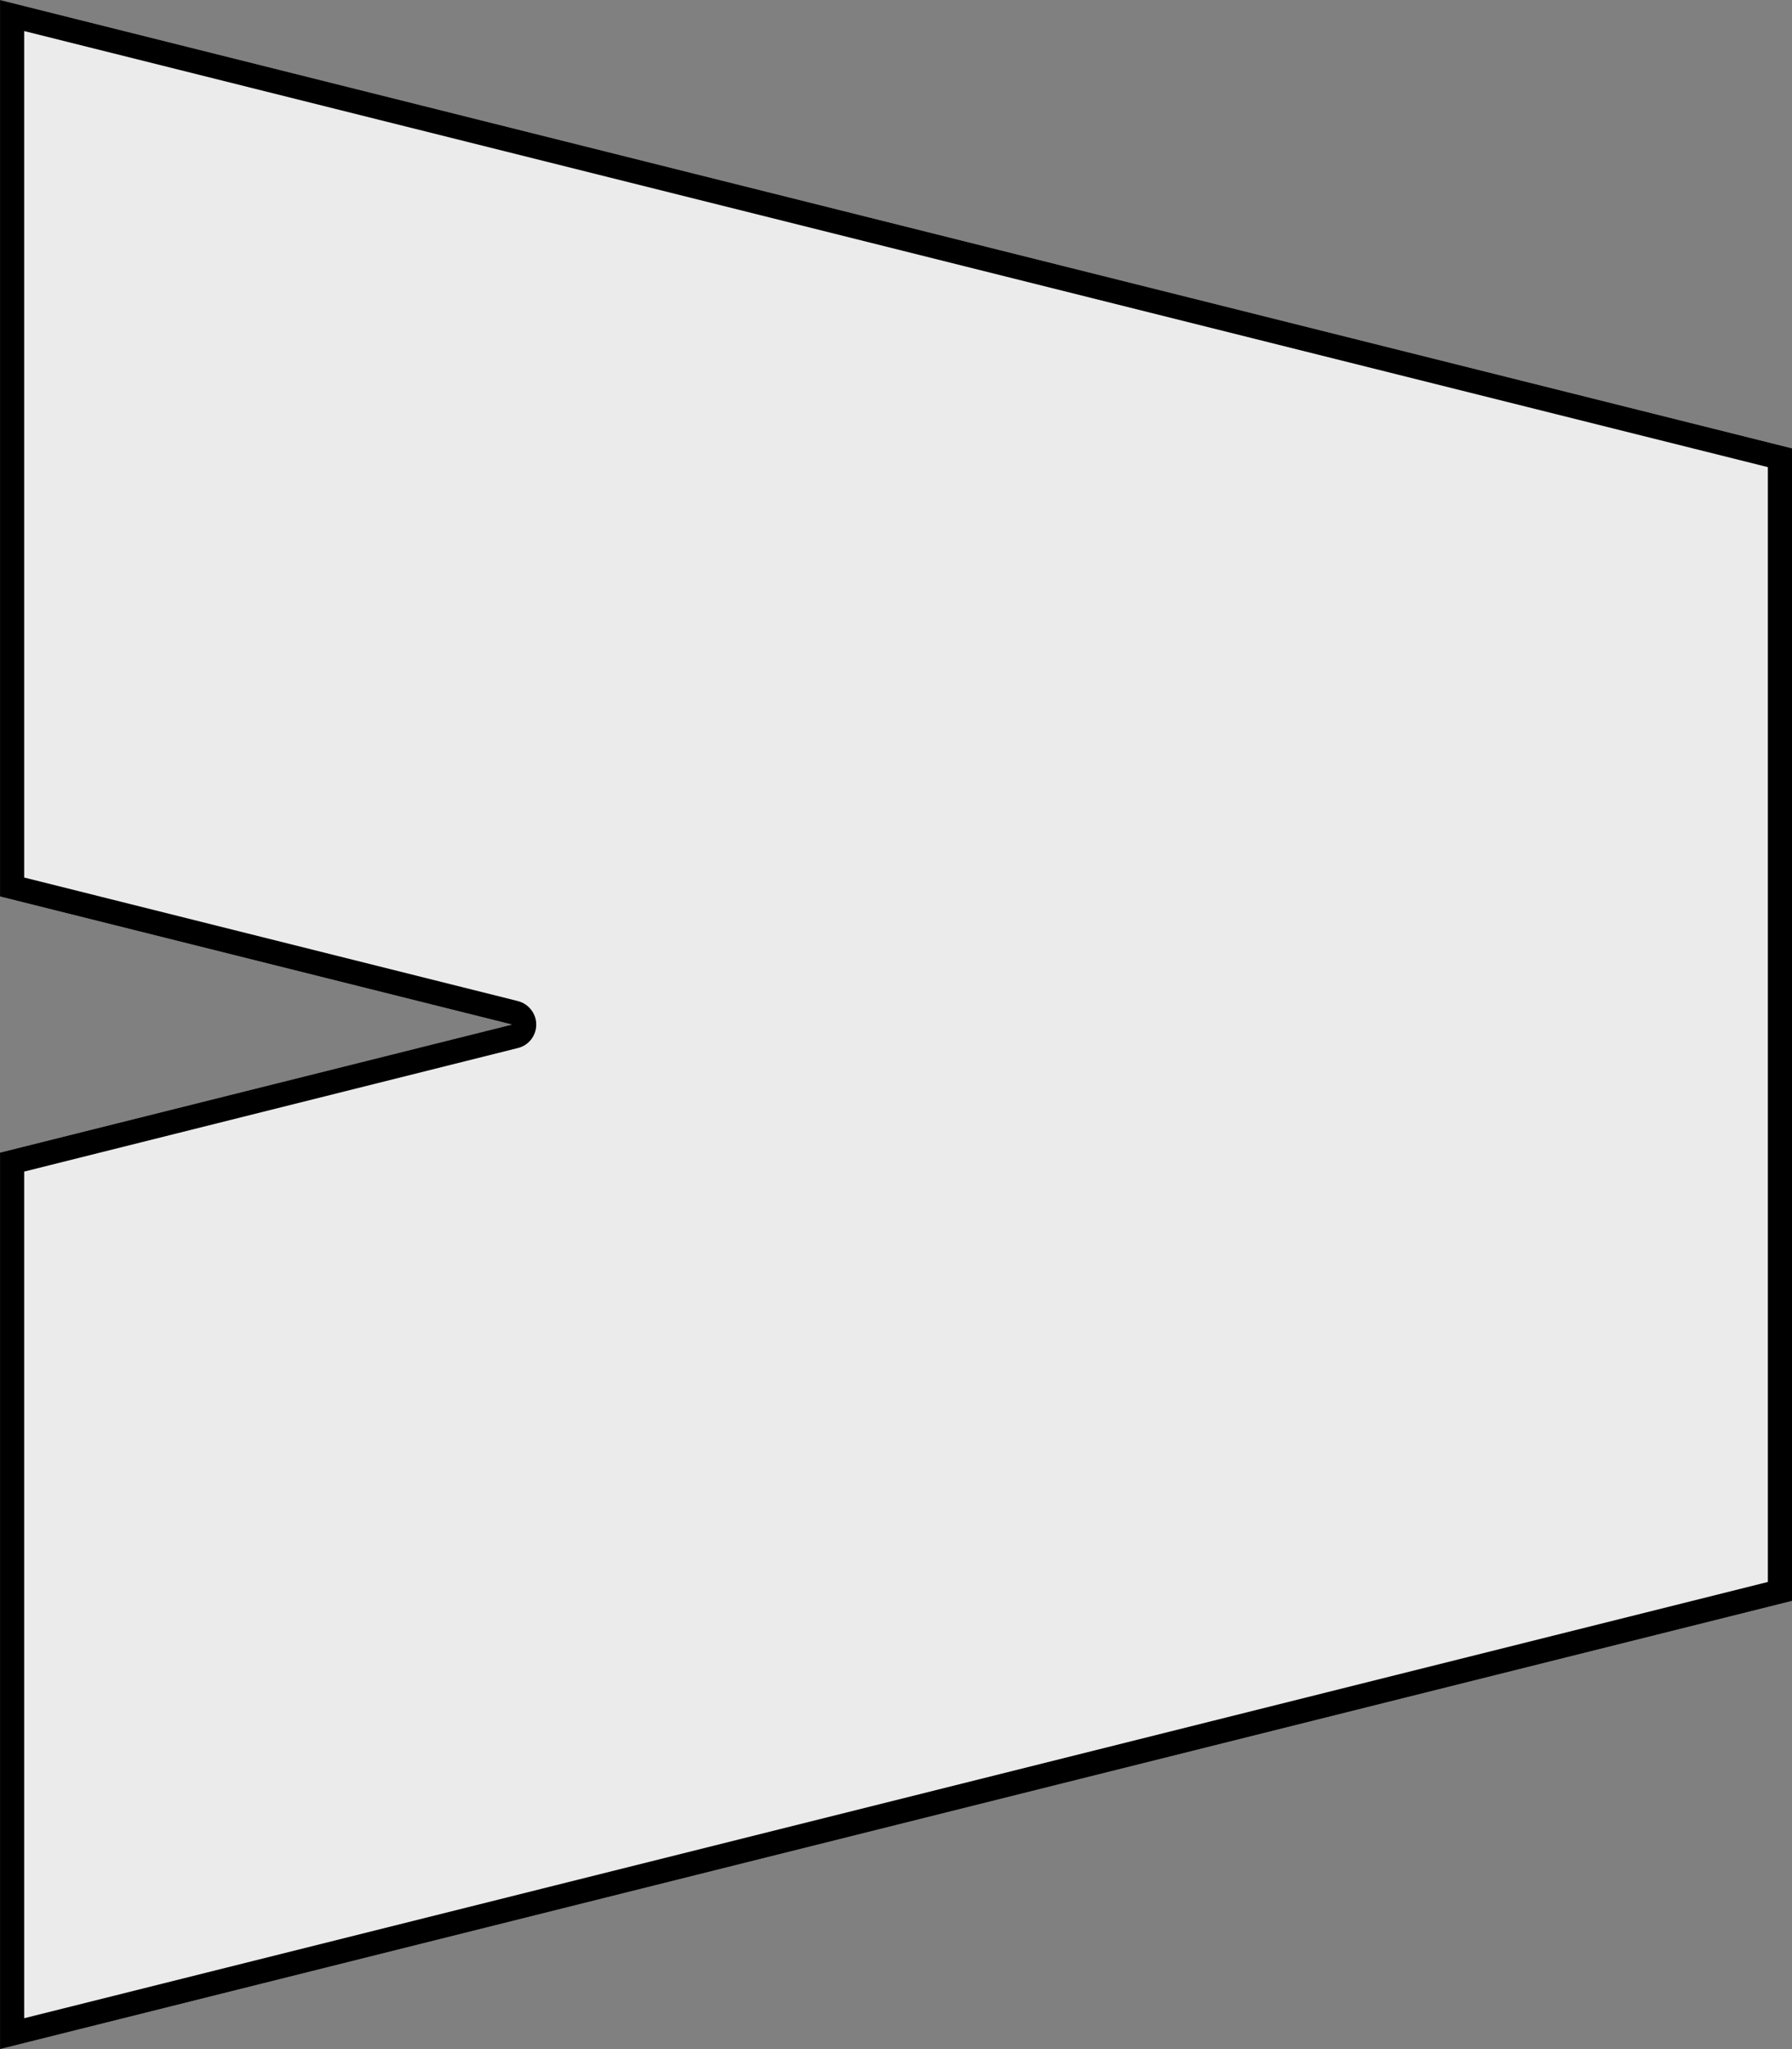 <?xml version="1.0" encoding="UTF-8" standalone="no"?>
<!DOCTYPE svg PUBLIC "-//W3C//DTD SVG 1.1//EN" "http://www.w3.org/Graphics/SVG/1.1/DTD/svg11.dtd">
<svg width="100%" height="100%" viewBox="0 0 28 32" version="1.1" xmlns="http://www.w3.org/2000/svg" xmlns:xlink="http://www.w3.org/1999/xlink" xml:space="preserve" xmlns:serif="http://www.serif.com/" style="fill-rule:evenodd;clip-rule:evenodd;stroke-linejoin:round;stroke-miterlimit:2;">
    <rect x="0" y="0" width="28" height="32" fill="#808080" stroke="none"/>
    <g transform="matrix(1.65016e-16,2.695,-2.387,1.46158e-16,28,-4.552)">
        <path d="M6.884,11.73L1.689,11.73L4.287,-0L10.966,-0L13.563,11.73L8.368,11.73L7.626,8.379L6.884,11.73Z" style="fill:rgb(235,235,235);"/>
        <path d="M6.884,11.73L1.689,11.73L4.287,-0L10.966,-0L13.563,11.73L8.368,11.73L7.626,8.379L6.884,11.73ZM6.774,11.572L7.49,8.34C7.506,8.27 7.562,8.22 7.626,8.22C7.691,8.22 7.747,8.27 7.762,8.34L8.478,11.572L13.384,11.572L10.856,0.158L4.396,0.158L1.869,11.572L6.774,11.572Z"/>
    </g>
</svg>

